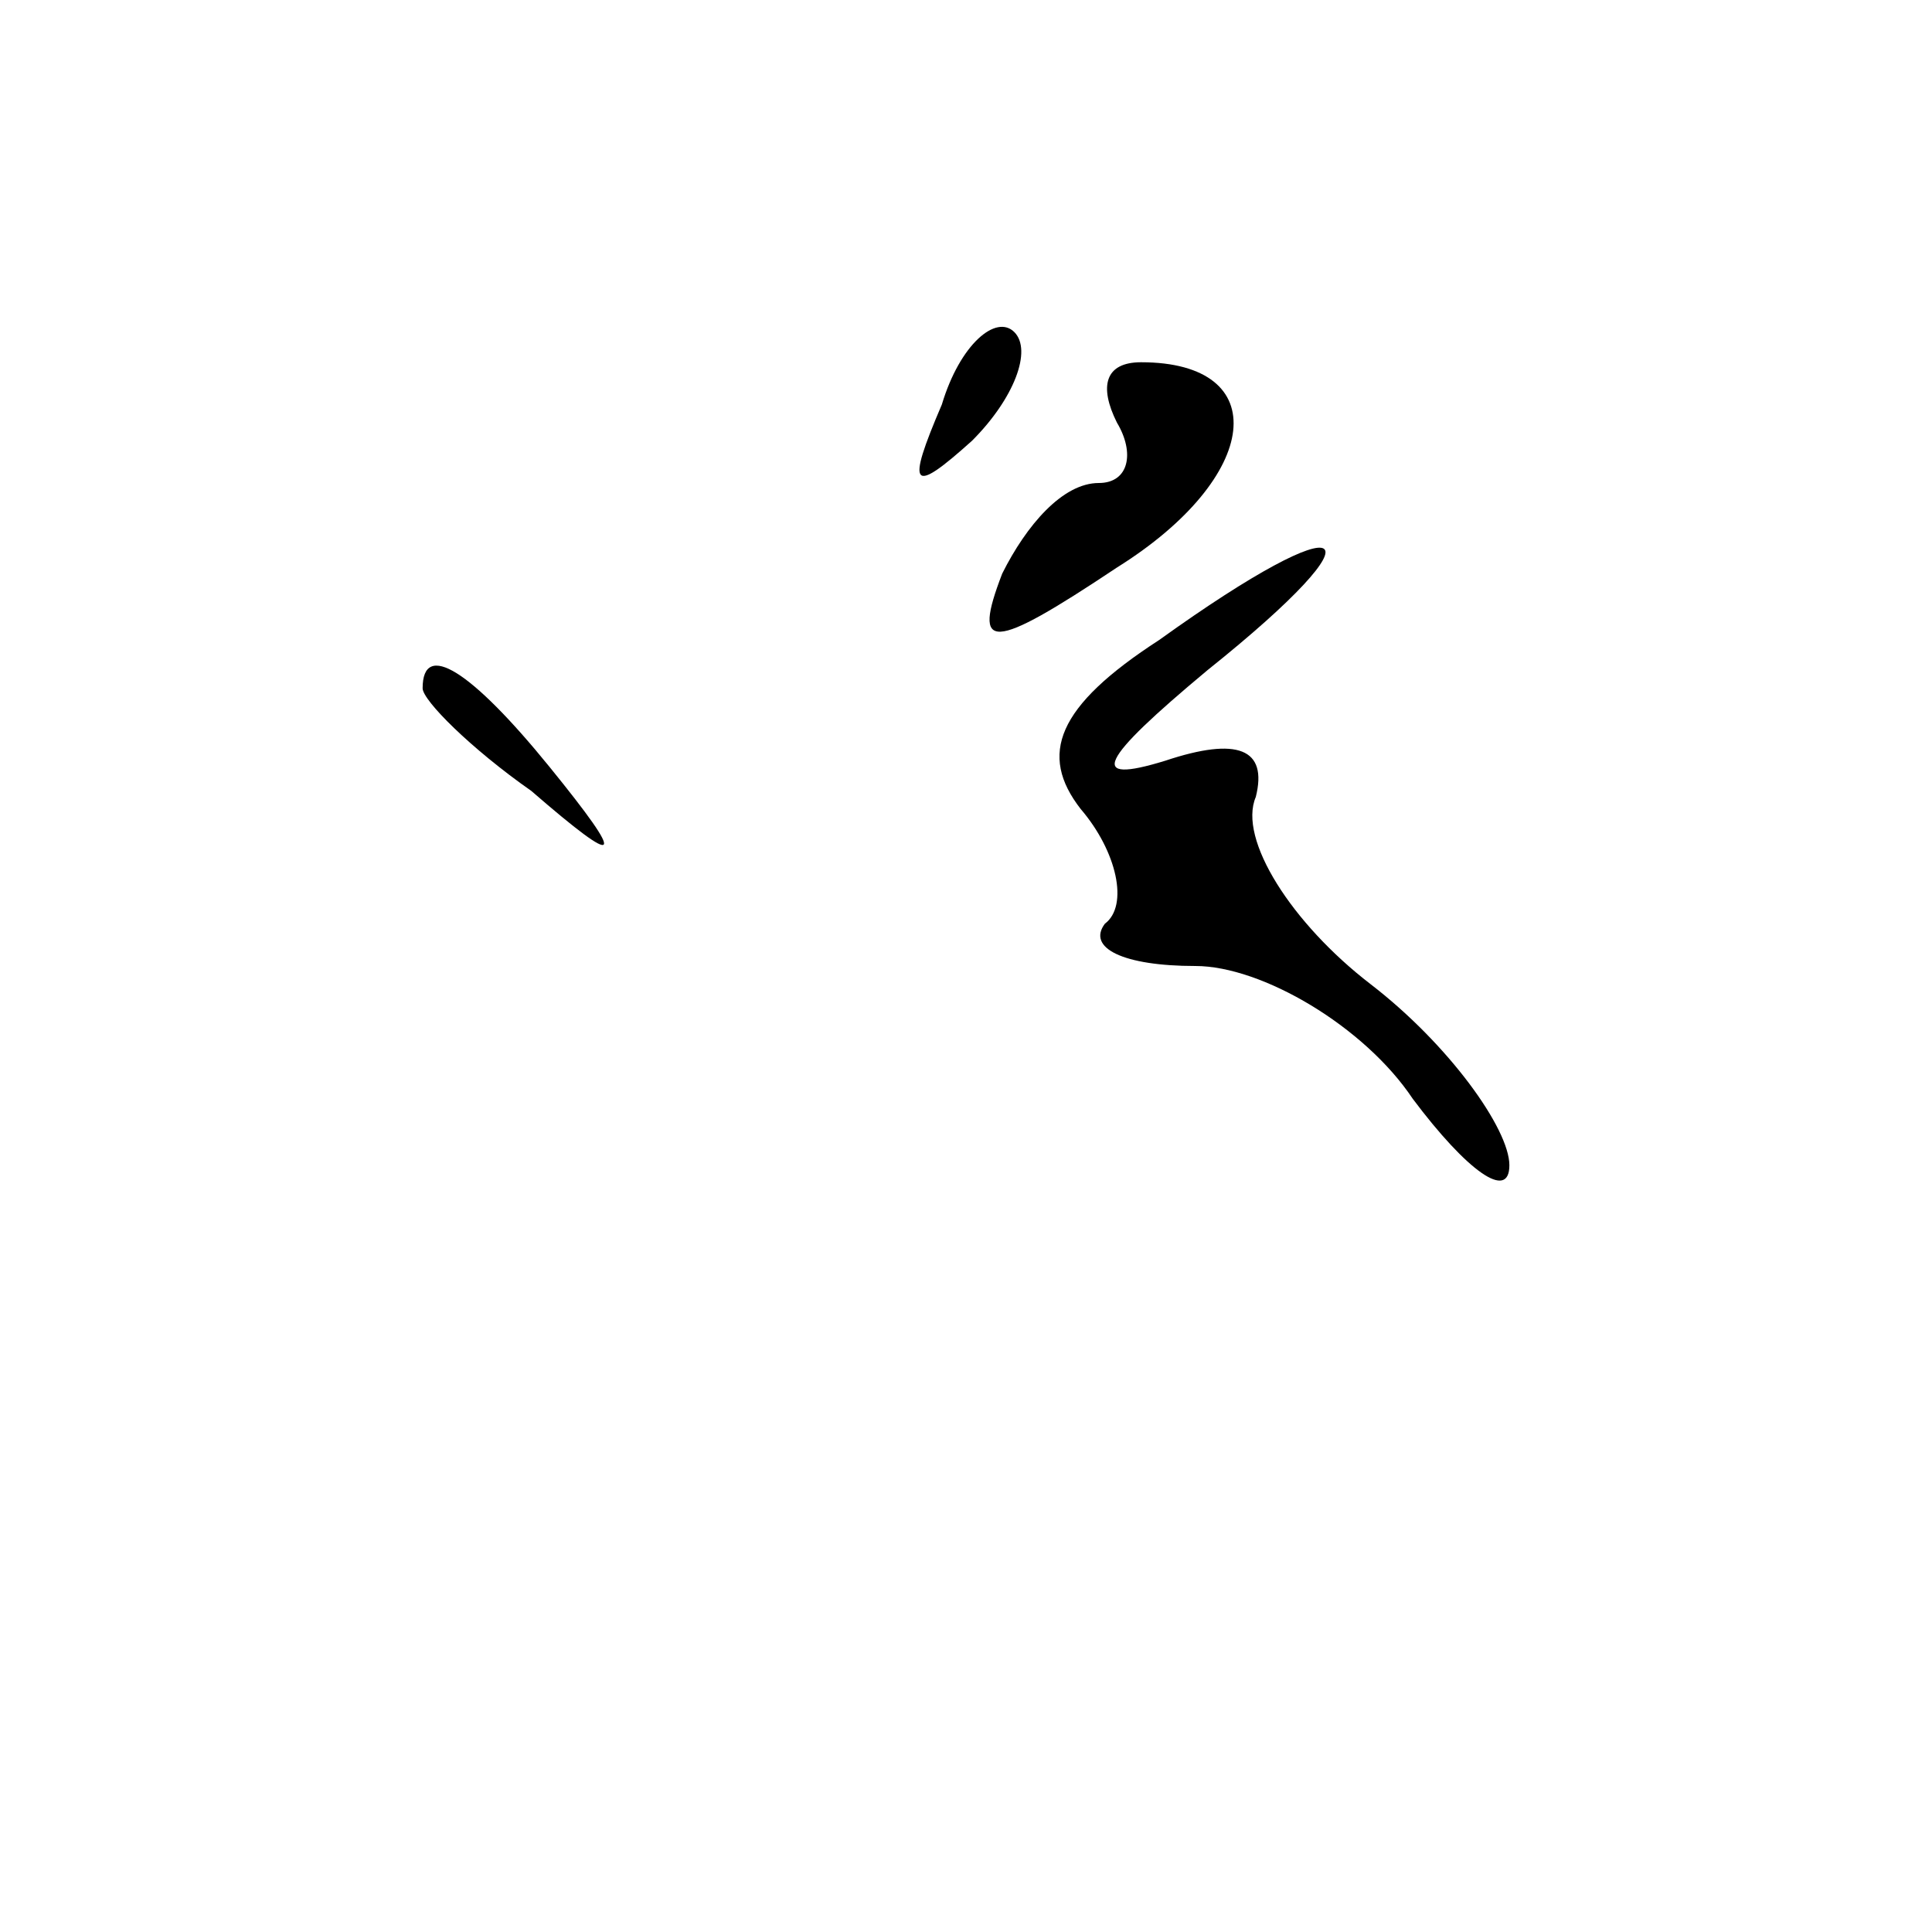 <?xml version="1.0" standalone="no"?>
<!DOCTYPE svg PUBLIC "-//W3C//DTD SVG 20010904//EN"
 "http://www.w3.org/TR/2001/REC-SVG-20010904/DTD/svg10.dtd">
<svg version="1.0" xmlns="http://www.w3.org/2000/svg"
 width="32pt" height="32pt" viewBox="0 0 32 32"
 preserveAspectRatio="xMidYMid meet">
<g transform="translate(0,32) scale(0.1,-0.1)"
fill="#000000" stroke="none">
<path fill="#000000" stroke="none" d="M156 253 c-6 -14 -5 -15 5 -6 7 7 10
15 7 18 -3 3 -9 -2 -12 -12z"/>
<path fill="#000000" stroke="none" d="M185 250 c3 -5 2 -10 -3 -10 -6 0 -12
-7 -16 -15 -5 -13 -2 -13 19 1 24 15 26 34 4 34 -6 0 -7 -4 -4 -10z"/>
<path fill="#000000" stroke="none" d="M192 214 c-17 -11 -20 -19 -13 -28 6
-7 8 -16 4 -19 -3 -4 3 -7 15 -7 11 0 28 -10 36 -22 9 -12 16 -17 16 -11 0 6
-10 20 -23 30 -13 10 -22 24 -19 31 2 8 -3 10 -15 6 -13 -4 -11 0 7 15 30 24
24 28 -8 5z"/>
<path fill="#000000" stroke="none" d="M70 206 c0 -2 8 -10 18 -17 15 -13 16
-12 3 4 -13 16 -21 21 -21 13z"/>
</g>
</svg>
